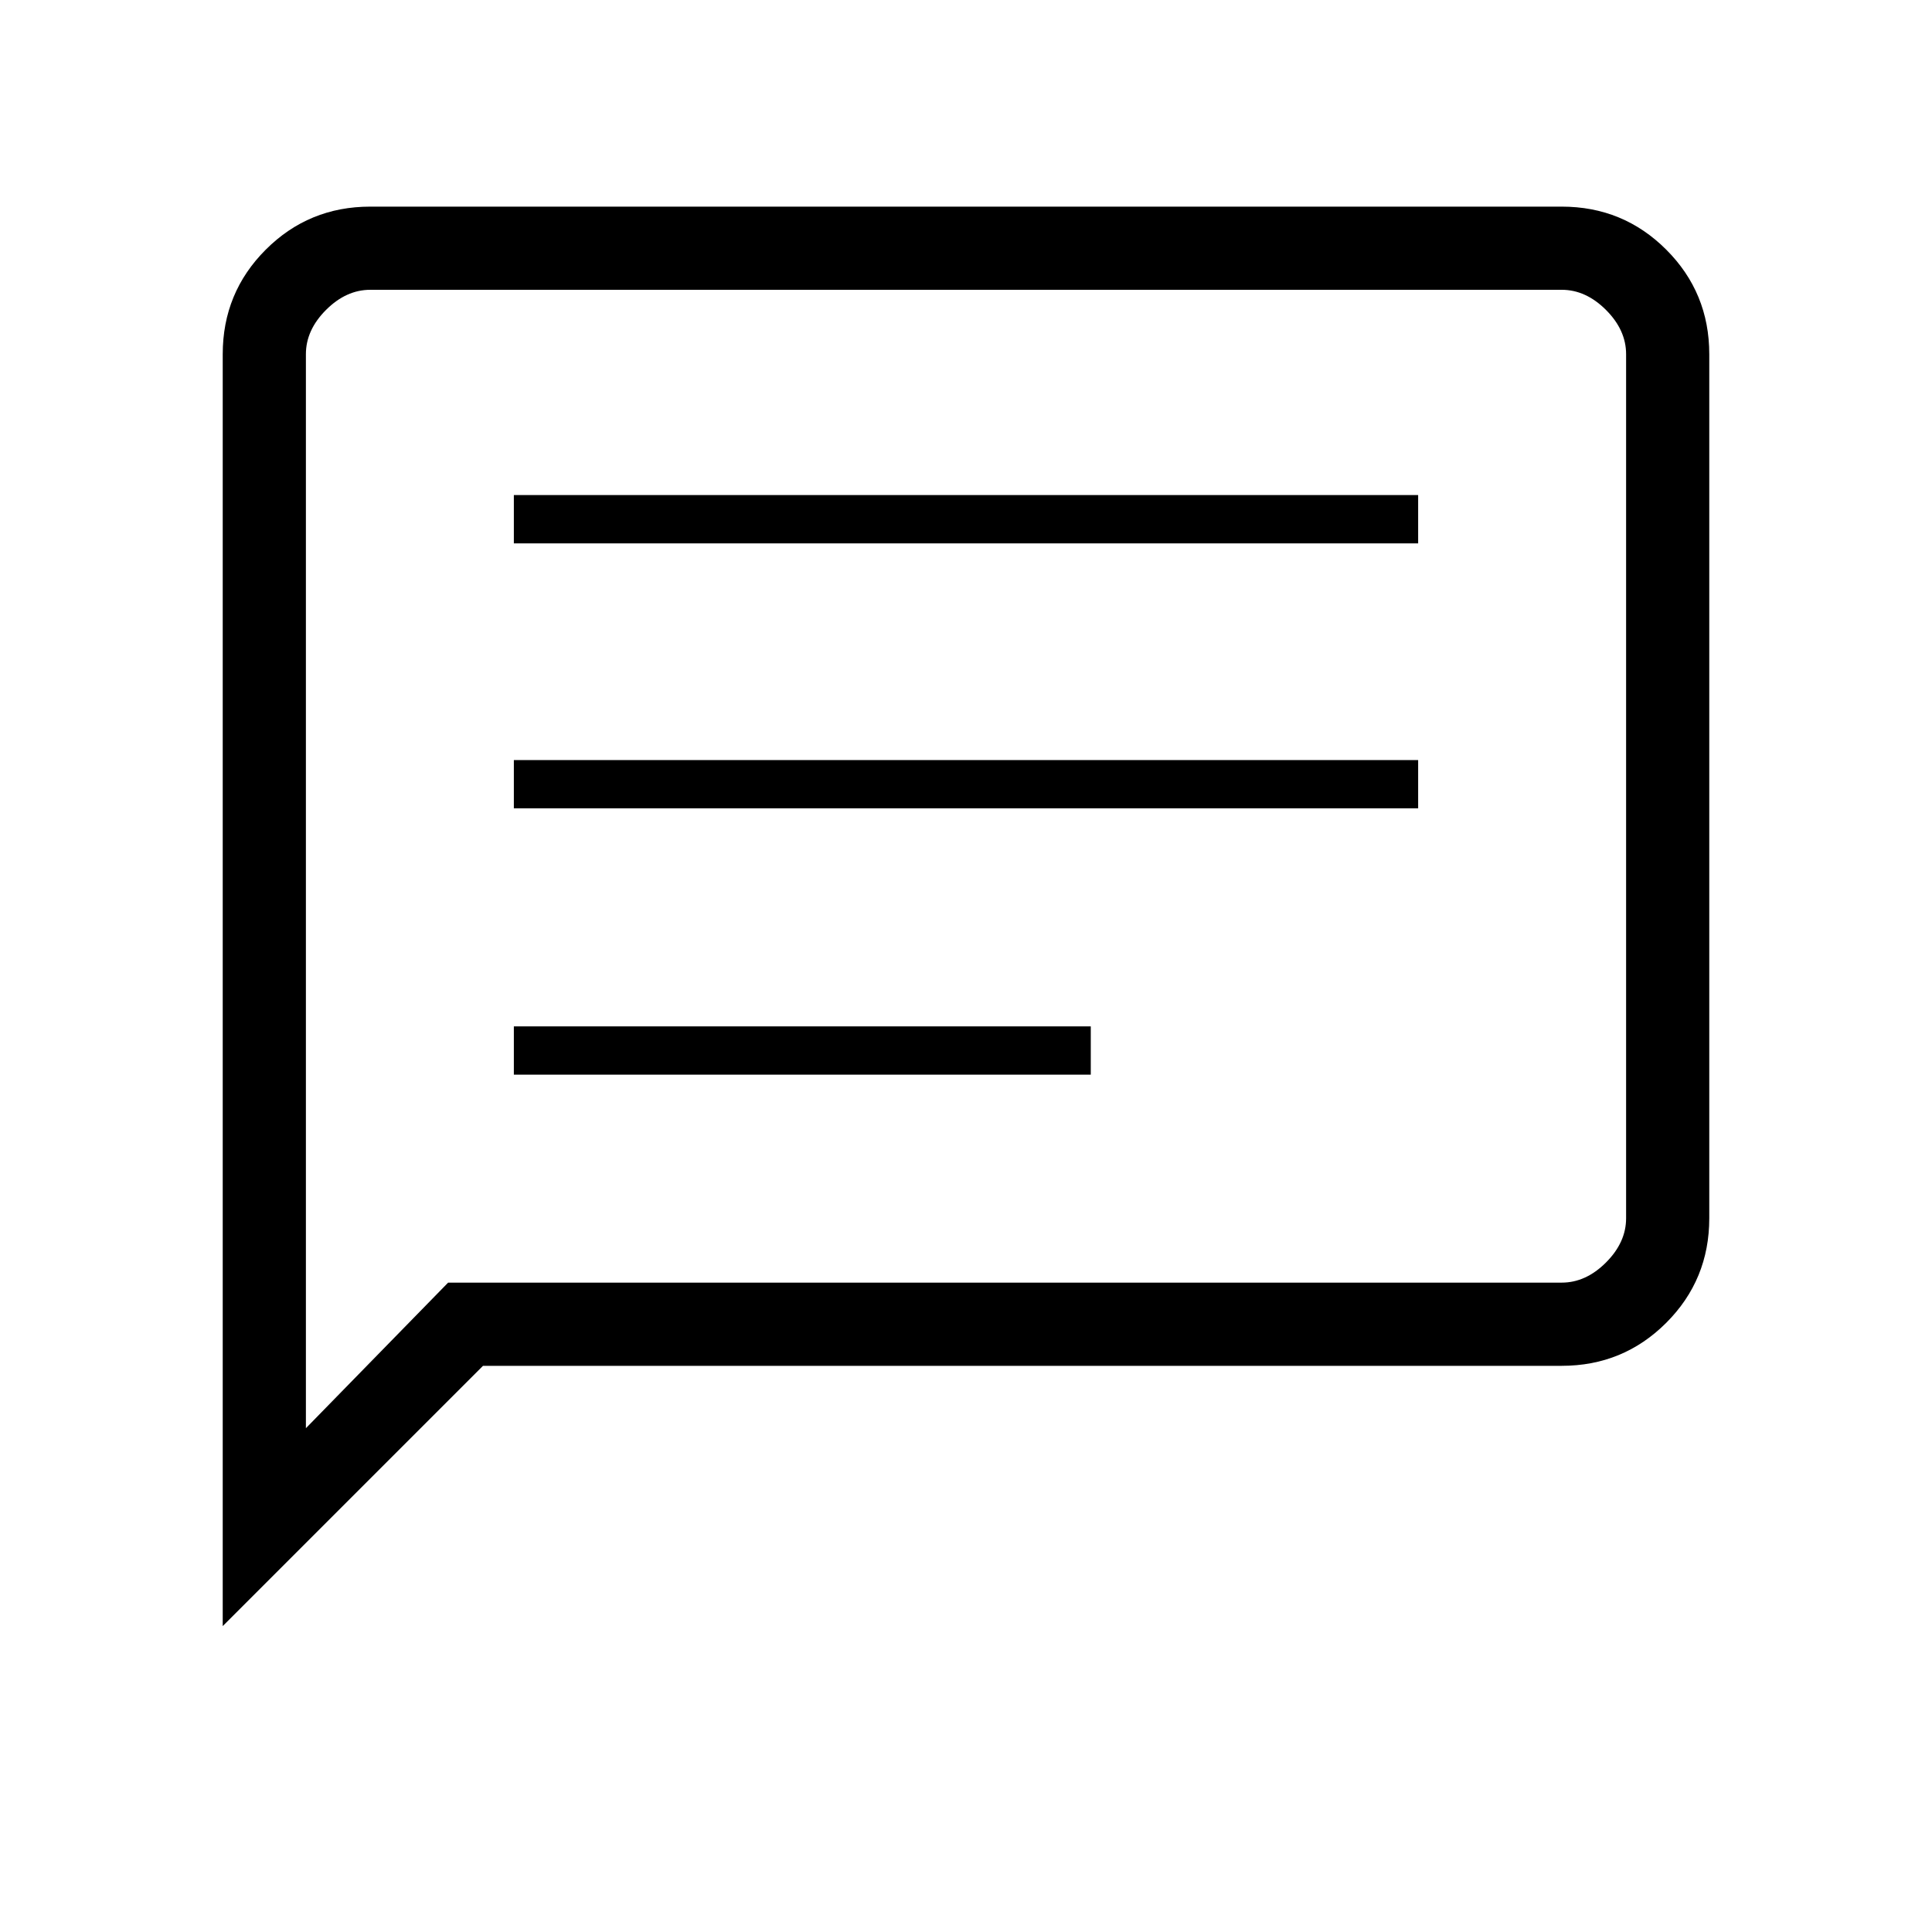 <svg xmlns="http://www.w3.org/2000/svg" height="40" viewBox="0 -960 960 960" width="40"><path d="M255.33-426H542v-24H255.33v24Zm0-132.33h449.34v-24H255.33v24Zm0-131.67h449.34v-24H255.33v24ZM110.67-152v-632q0-30.57 21.38-51.95 21.38-21.38 51.95-21.38h592q30.57 0 51.95 21.38 21.38 21.38 21.38 51.95v429.33q0 30.58-21.38 51.96-21.38 21.38-51.95 21.38H240L110.67-152Zm112-170.67H776q12 0 22-10t10-22V-784q0-12-10-22t-22-10H184q-12 0-22 10t-10 22v533.67l70.67-72.34Zm-70.67 0V-816v493.33Z"/></svg>